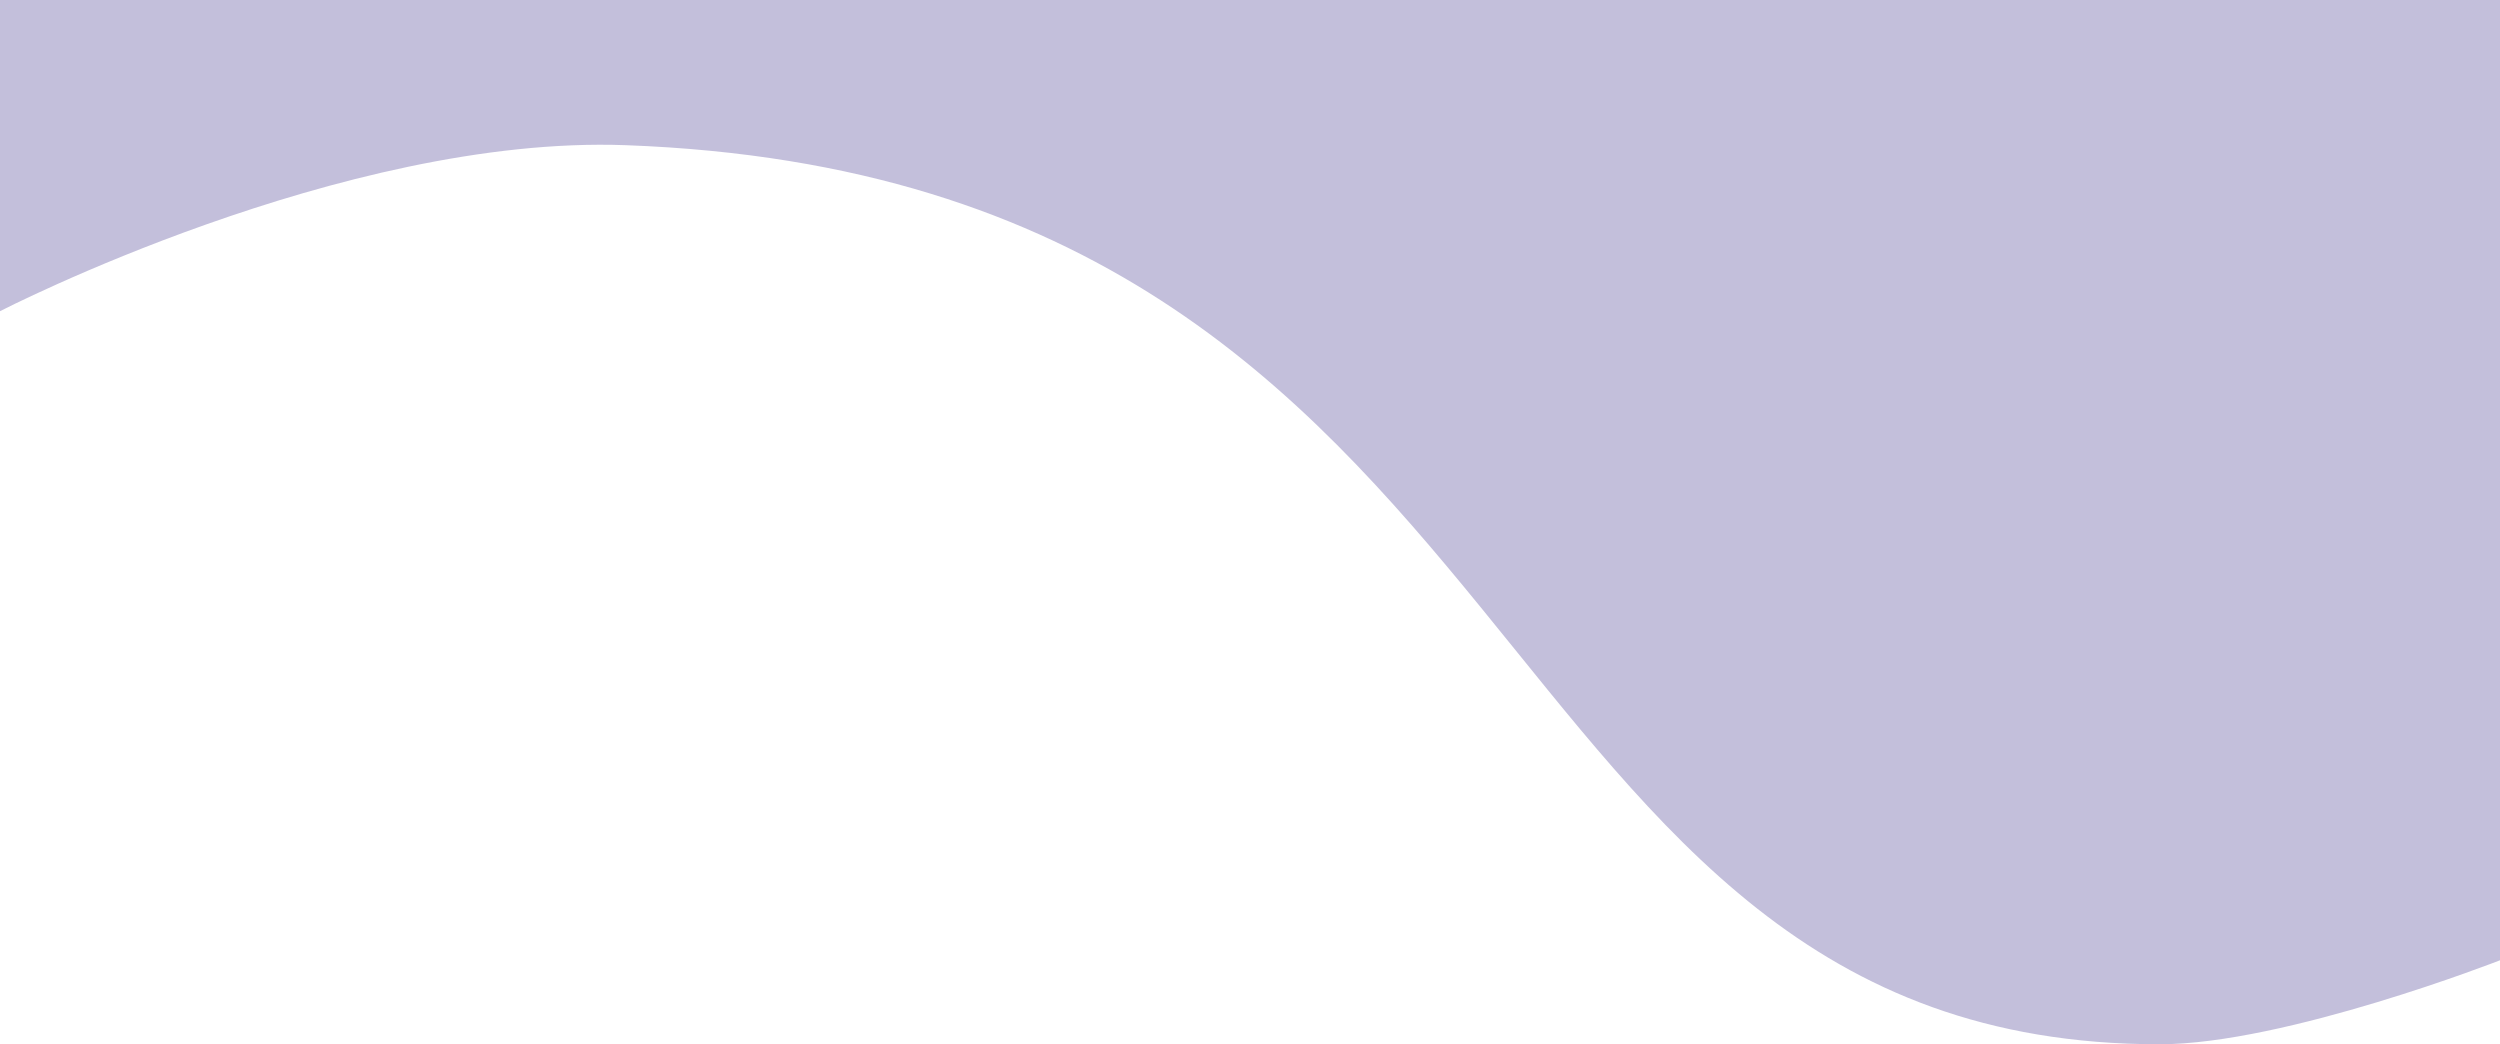 <svg width="1920" height="802" viewBox="0 0 1920 802" fill="none" xmlns="http://www.w3.org/2000/svg">
<path d="M0 239V0H1920V737.5C1920 737.5 1755 802 1658.5 802C1124 802 1196 137.817 480.5 111.5C263 103.5 0 239 0 239Z" fill="#C3BFDB"/>
</svg>
